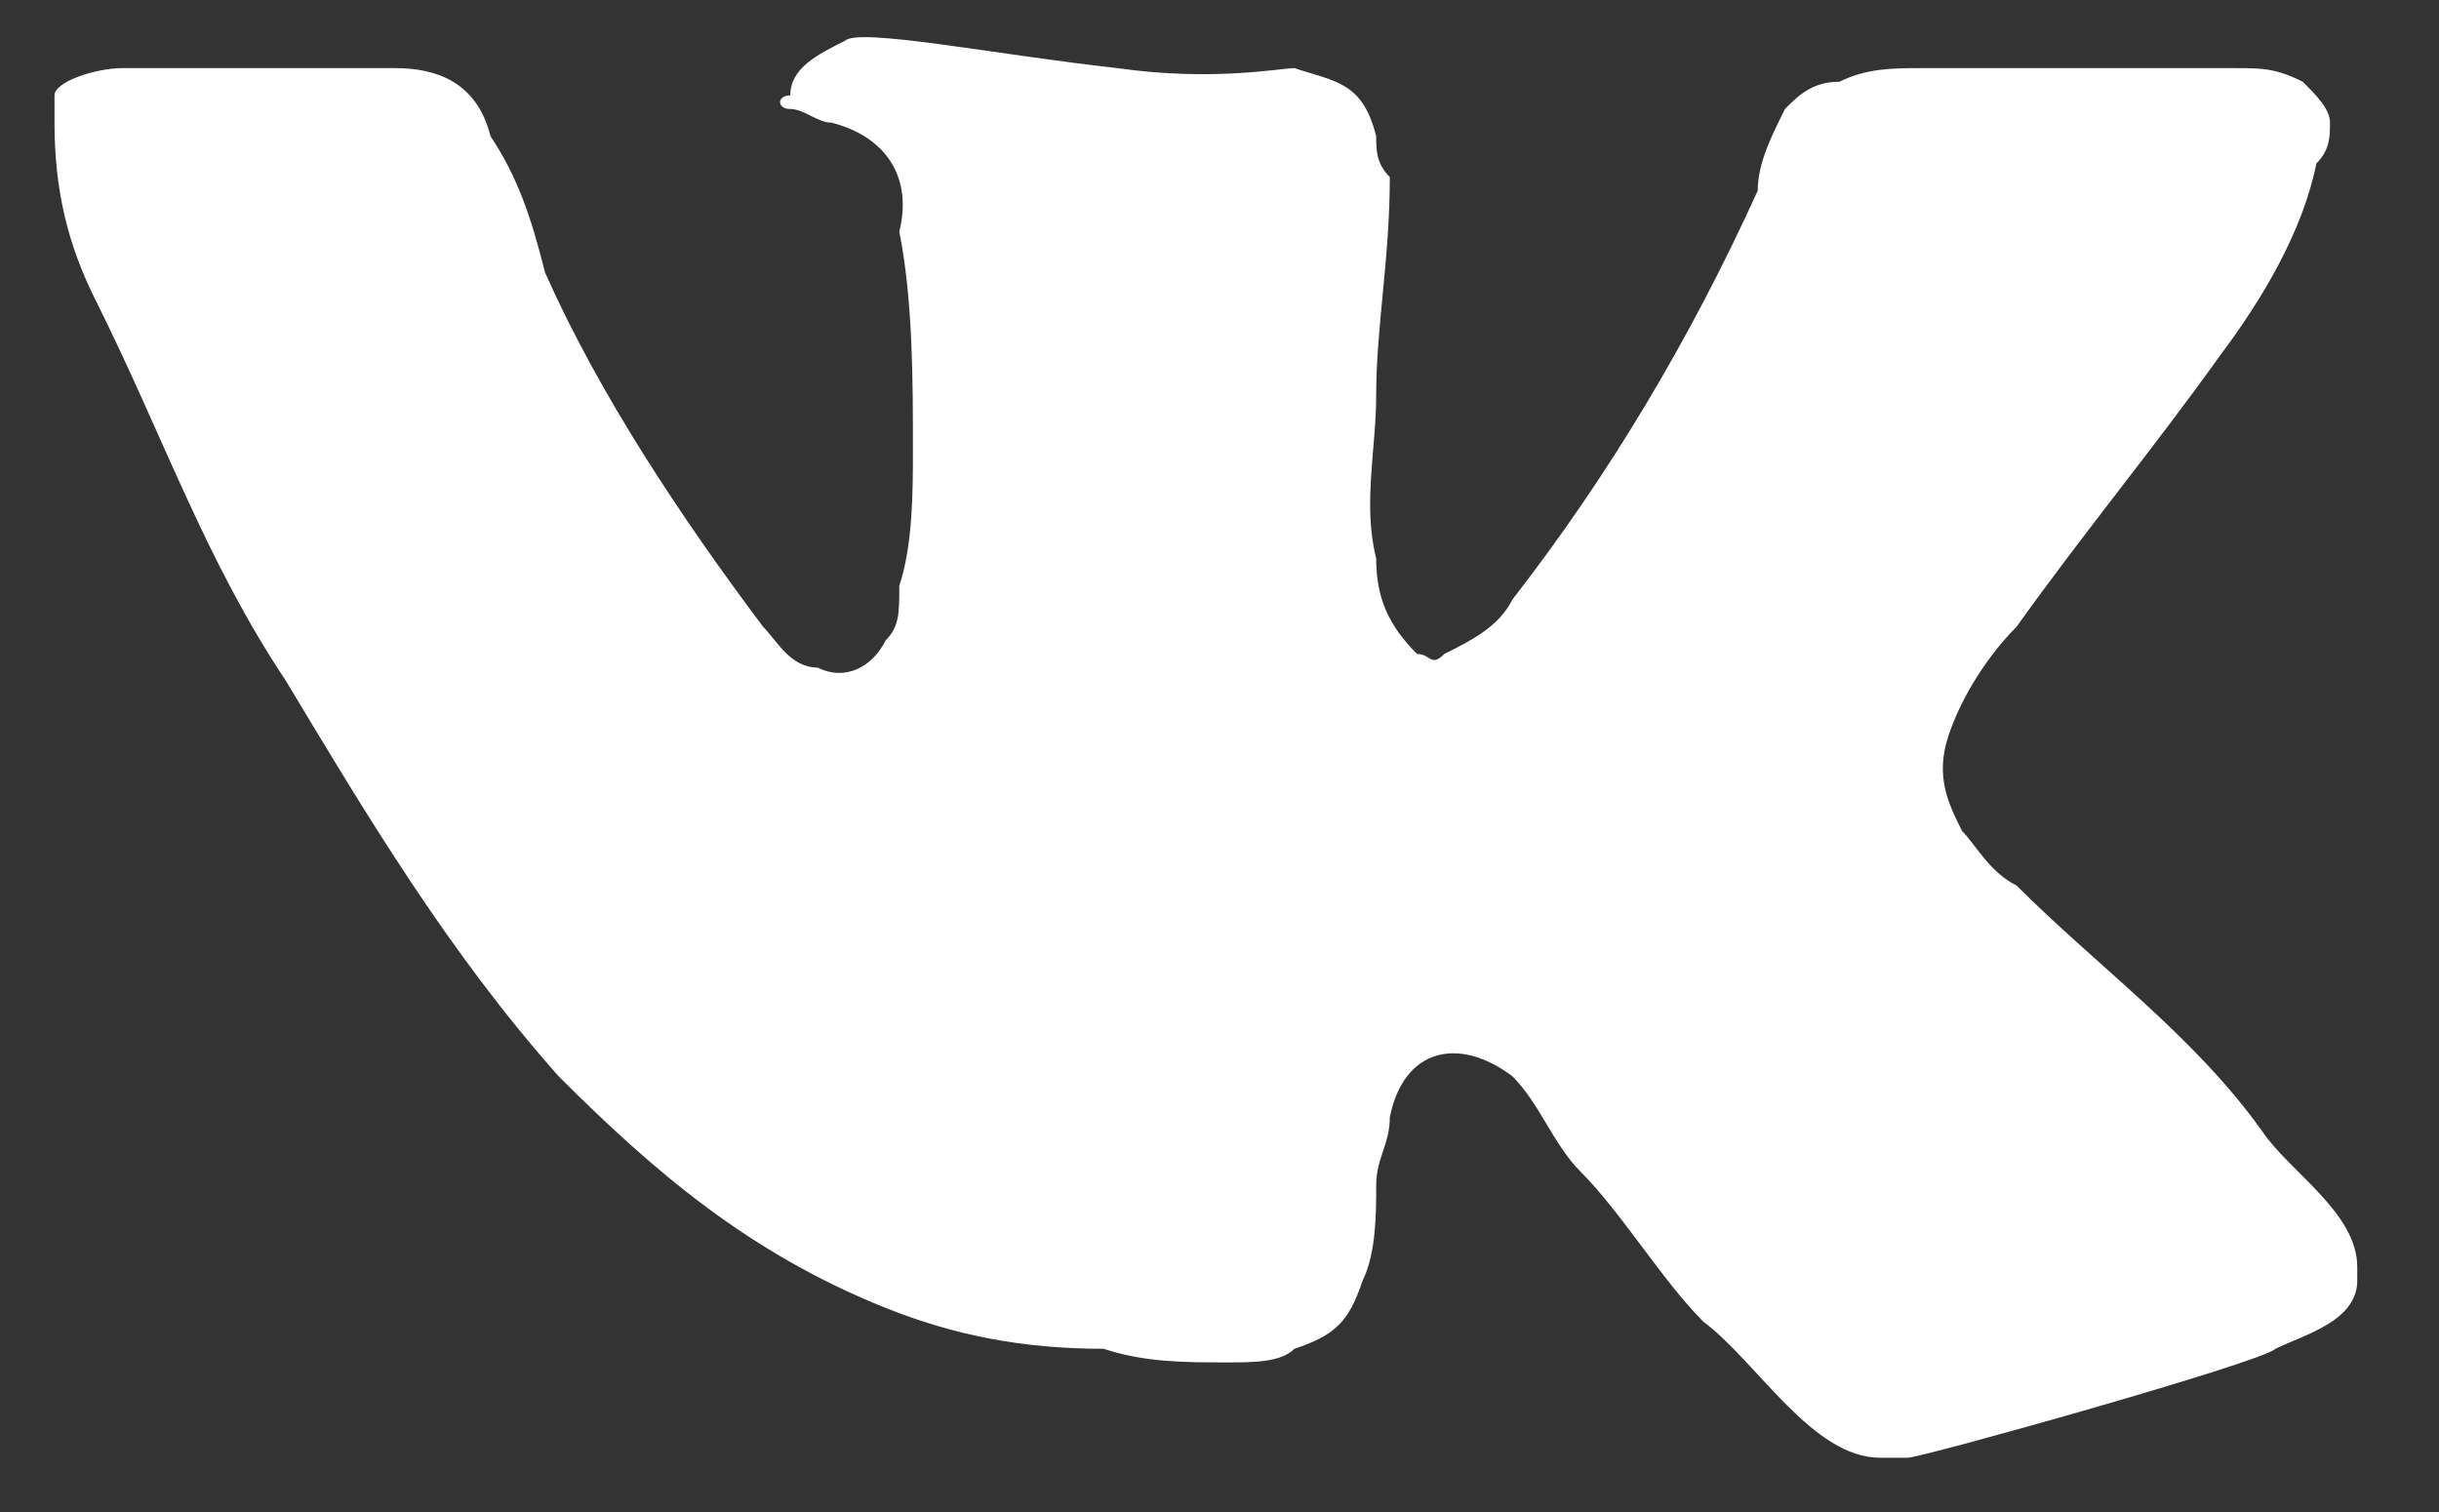 <?xml version="1.0" encoding="utf-8"?>
<!-- Generator: Adobe Illustrator 19.0.0, SVG Export Plug-In . SVG Version: 6.00 Build 0)  -->
<svg version="1.1" id="Layer_1" xmlns="http://www.w3.org/2000/svg" xmlns:xlink="http://www.w3.org/1999/xlink" x="0px" y="0px"
	 viewBox="0 0 17.9 11.1" style="enable-background:new 0 0 17.9 11.1;" xml:space="preserve">
<rect x="0" y="0" width="17.9" height="11.1" fill="#333333" stroke="none"/>
<style type="text/css">
	.st0{display:none;}
	.st1{fill:#FFFFFF;}
</style>
<path id="XMLID_109_" class="st0" d="M-8.2-0.2h1.5v-2.5h-1.8v0C-11.4-2.6-12-1-12,0.8h0v2h-1.5v2.5h1.5v7.9h3V5.2h2.2l0.4-2.5h-2.7
	V0.9C-9.1,0.4-8.7-0.2-8.2-0.2z"/>
<path id="XMLID_2_" class="st0" d="M-22.4,0.3c-0.3,0.1-1.1,0.4-1.8,0.5c0.5-0.3,1.2-1.1,1.4-1.8c-0.5,0.3-1.5,0.7-2,0.7
	c0,0,0,0,0,0c-0.6-0.6-1.4-1-2.3-1c-1.8,0-3.2,1.5-3.2,3.3c0,0.2,0,0.5,0.1,0.7h0c-2.4-0.1-5.1-1.3-6.7-3.4c-1,1.7-0.1,3.6,1,4.3
	c-0.4,0-1.1,0-1.4-0.4c0,1.1,0.5,2.6,2.5,3.2c-0.4,0.2-1.1,0.1-1.4,0.1c0.1,1,1.4,2.2,2.9,2.2c-0.5,0.6-2.5,1.7-4.7,1.4
	c1.5,0.9,3.2,1.4,5.1,1.4c5.2,0,9.3-4.3,9.1-9.5c0,0,0,0,0,0c0,0,0,0,0,0c0,0,0,0,0,0C-23.5,1.7-22.9,1.1-22.4,0.3z"/>
<g id="i1hmMj.tif">
	<g id="XMLID_1_">
		<path id="XMLID_12_" class="st1" d="M14,10.7c-0.1,0-0.1,0-0.2,0c-0.5,0-0.9-0.7-1.3-1c-0.3-0.3-0.6-0.8-0.9-1.1
			c-0.2-0.2-0.3-0.5-0.5-0.7c-0.4-0.3-0.8-0.2-0.9,0.3c0,0.2-0.1,0.3-0.1,0.5c0,0.2,0,0.5-0.1,0.7c-0.1,0.3-0.2,0.4-0.5,0.5
			C9.4,10,9.2,10,9,10c-0.3,0-0.6,0-0.9-0.1C7.5,9.9,7,9.8,6.5,9.6c-1-0.4-1.7-1-2.4-1.7C3.3,7,2.7,6,2.1,5C1.5,4.1,1.2,3.2,0.7,2.2
			C0.5,1.8,0.4,1.4,0.4,0.9c0-0.1,0-0.1,0-0.2c0-0.1,0.3-0.2,0.5-0.2c0.2,0,0.3,0,0.5,0c0.5,0,1,0,1.5,0c0.3,0,0.6,0.1,0.7,0.5
			c0.2,0.3,0.3,0.6,0.4,1c0.4,0.9,1,1.8,1.6,2.6c0.1,0.1,0.2,0.3,0.4,0.3c0.2,0.1,0.4,0,0.5-0.2c0.1-0.1,0.1-0.2,0.1-0.4
			c0.1-0.3,0.1-0.7,0.1-1c0-0.5,0-1.1-0.1-1.6C6.7,1.3,6.5,1,6.1,0.9C6,0.9,5.9,0.8,5.8,0.8c-0.1,0-0.1-0.1,0-0.1
			C5.8,0.5,6,0.4,6.2,0.3c0.1-0.1,1.1,0.1,2,0.2c0.7,0.1,1.2,0,1.3,0C9.8,0.6,10,0.6,10.1,1c0,0.1,0,0.2,0.1,0.3
			c0,0.6-0.1,1.1-0.1,1.6c0,0.4-0.1,0.8,0,1.2c0,0.3,0.1,0.5,0.3,0.7c0.1,0,0.1,0.1,0.2,0c0.2-0.1,0.4-0.2,0.5-0.4
			c0.7-0.9,1.3-1.9,1.8-3C12.9,1.2,13,1,13.1,0.8c0.1-0.1,0.2-0.2,0.4-0.2c0.2-0.1,0.4-0.1,0.6-0.1c0.3,0,0.7,0,1,0
			c0.4,0,0.9,0,1.3,0c0.2,0,0.3,0,0.5,0.1c0.1,0.1,0.2,0.2,0.2,0.3c0,0.1,0,0.2-0.1,0.3c-0.1,0.5-0.4,1-0.7,1.4
			c-0.5,0.7-1,1.3-1.5,2c-0.2,0.2-0.4,0.5-0.5,0.8c-0.1,0.3,0,0.5,0.1,0.7c0.1,0.1,0.2,0.3,0.4,0.4c0.6,0.6,1.3,1.1,1.8,1.8
			c0.2,0.3,0.7,0.6,0.7,1c0,0,0,0.1,0,0.1c0,0.3-0.4,0.4-0.6,0.5C16.6,10,14.1,10.7,14,10.7z"/>
	</g>
</g>
</svg>
